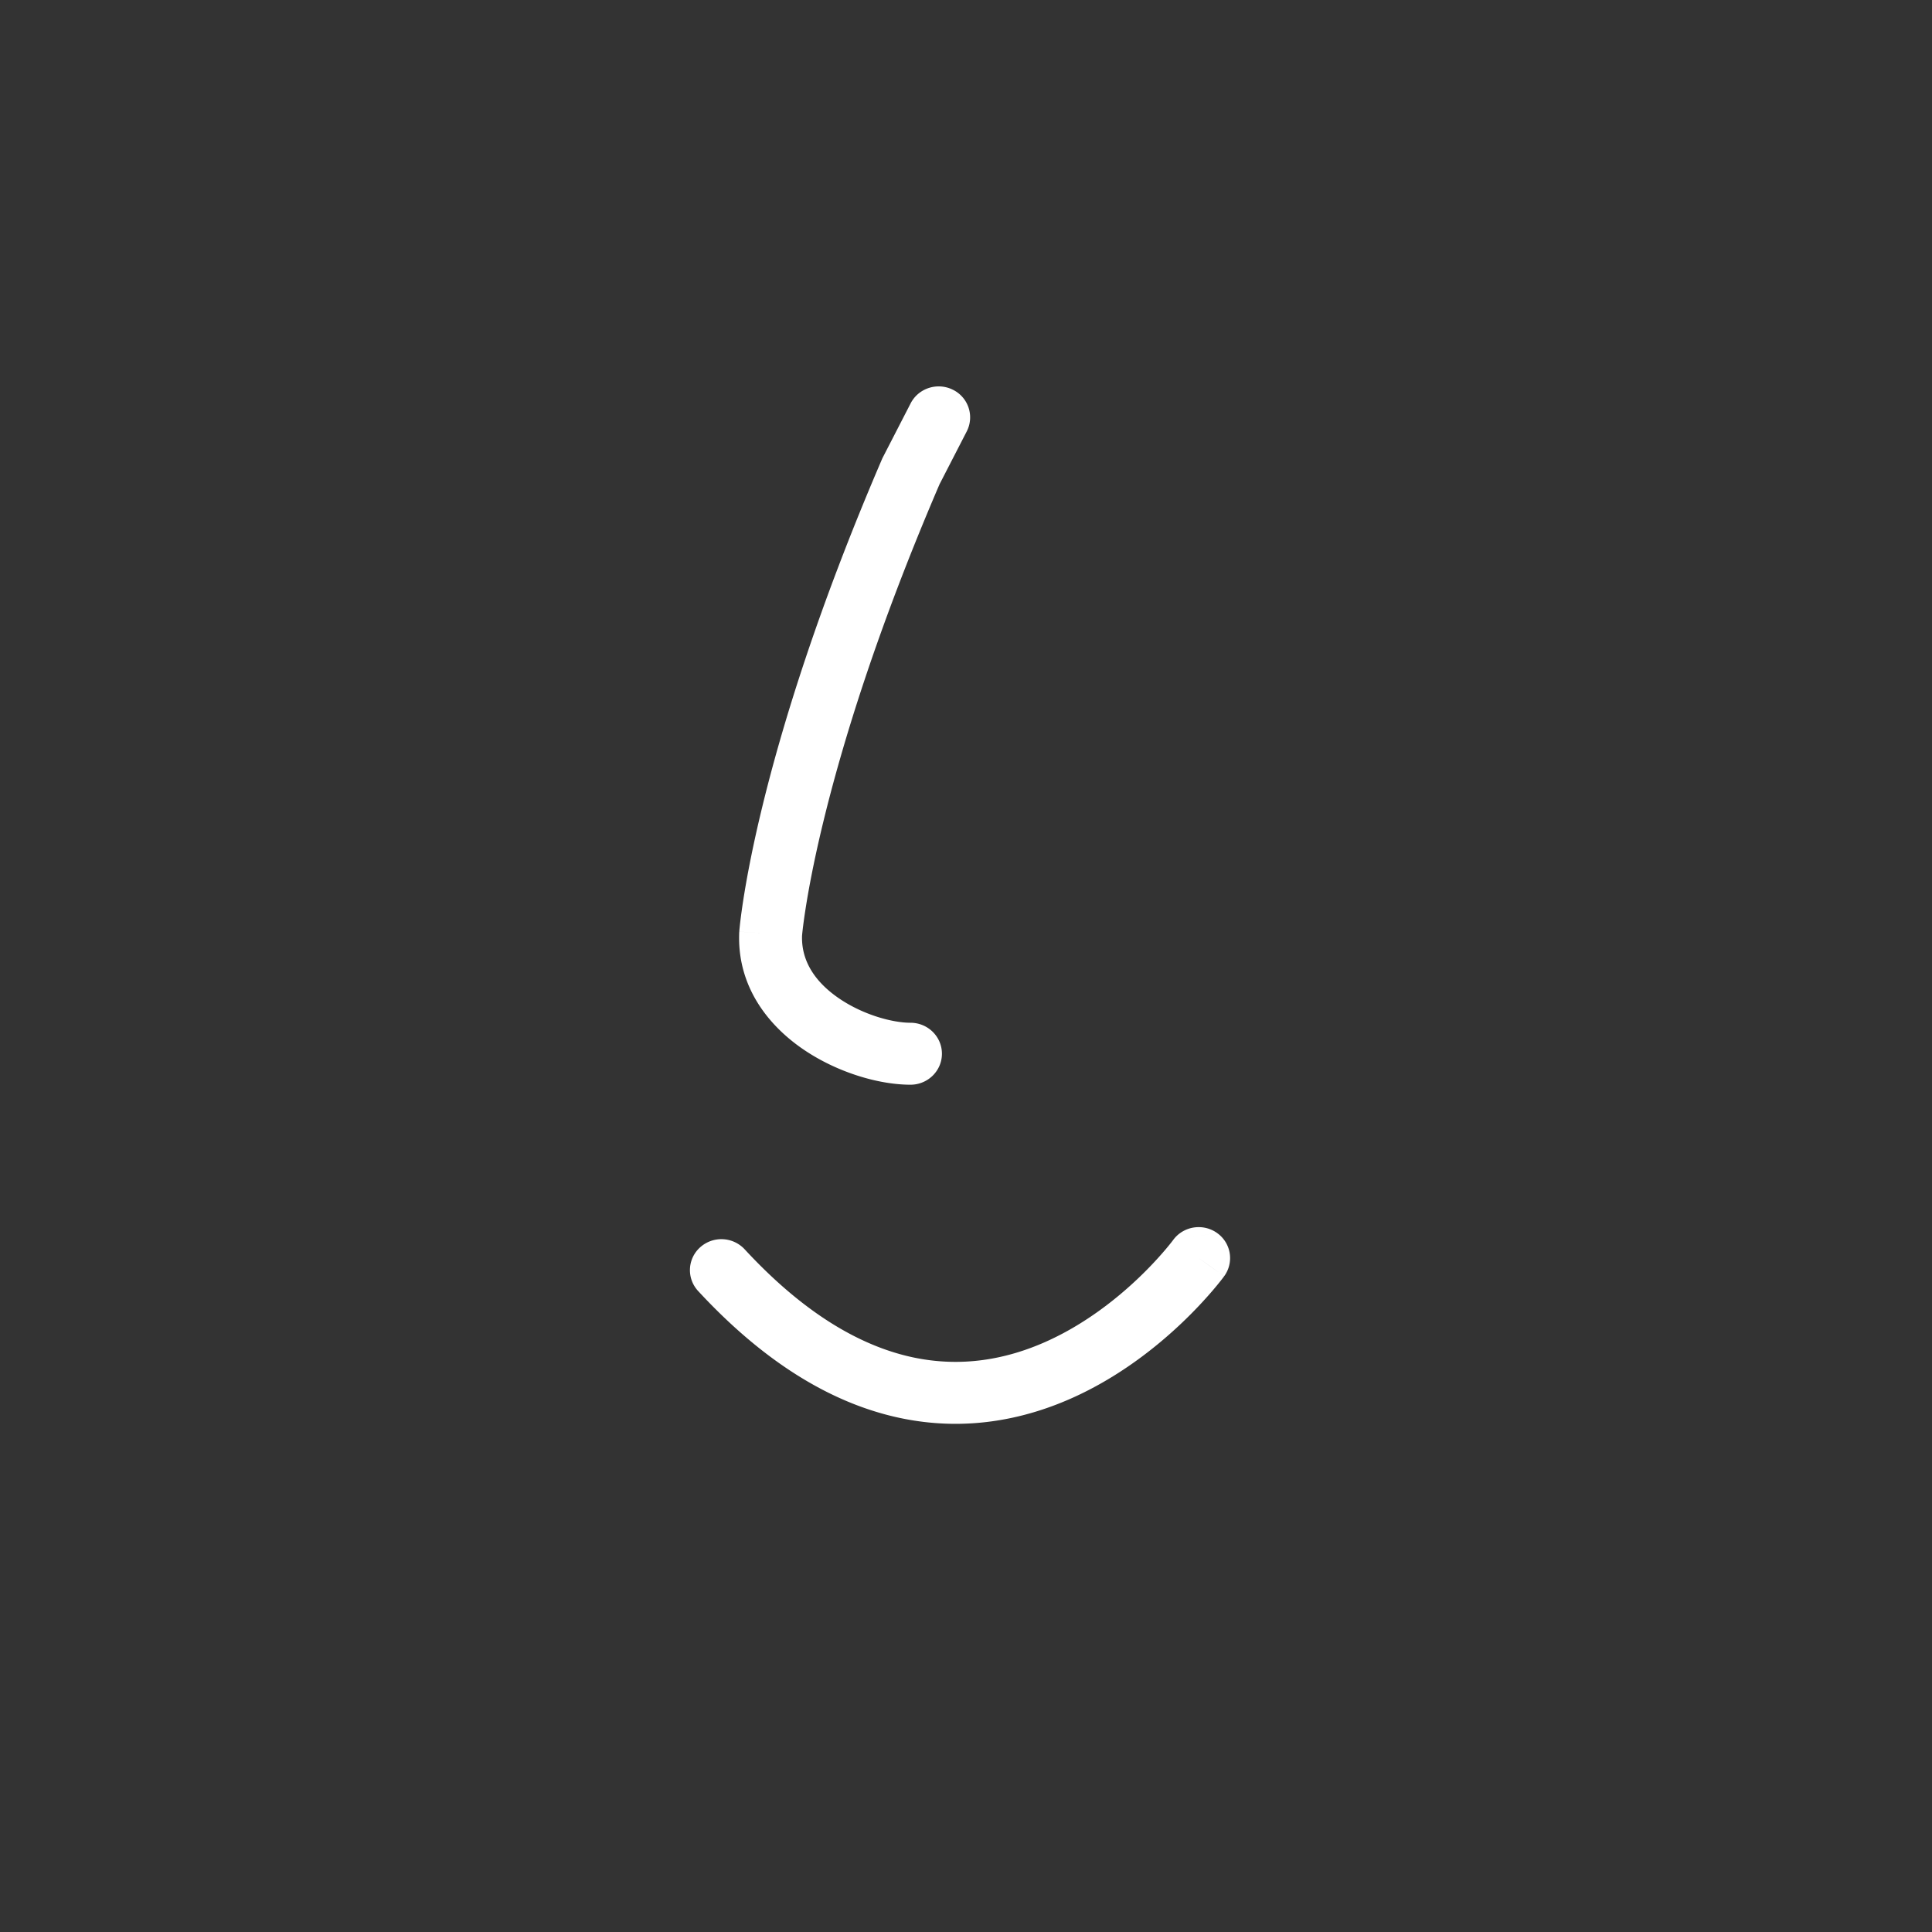 <svg viewBox="0 0 240 240" fill="none" xmlns="http://www.w3.org/2000/svg"><rect x="0" y="0" width="240" height="240" fill="#333333" stroke="none"/><path fill-rule="evenodd" clip-rule="evenodd" d="M118.373 48.416c-1.925 -0.96 -4.276 -0.203 -5.251 1.693l-3.5 6.799 -0.053 0.121c-8.031 18.679 -12.457 33.252 -14.88 43.209 -1.211 4.979 -1.92 8.801 -2.331 11.405 -0.204 1.303 -0.333 2.3 -0.413 2.984a40 40 0 0 0 -0.103 1.007l-0.005 0.064 -0.001 0.021v0.007l-0.001 0.004s0 0.003 3.896 0.287l-3.896 -0.284 -0.005 0.065 -0.003 0.067c-0.268 6.657 3.584 11.48 7.889 14.44 4.229 2.908 9.444 4.441 13.387 4.441 2.157 0 3.907 -1.723 3.907 -3.848s-1.749 -3.848 -3.907 -3.848c-2.232 0 -5.901 -0.984 -8.913 -3.053 -2.915 -2.004 -4.656 -4.597 -4.557 -7.753a24 24 0 0 1 0.077 -0.747c0.067 -0.581 0.183 -1.476 0.372 -2.676 0.376 -2.4 1.045 -6.016 2.207 -10.789 2.317 -9.523 6.595 -23.652 14.425 -41.88l3.379 -6.564a3.82 3.82 0 0 0 -1.72 -5.172" fill="white"/><path fill-rule="evenodd" clip-rule="evenodd" d="M151.184 153.164a3.813 3.813 0 0 1 0.888 5.371l-3.171 -2.248a330.667 330.667 0 0 1 3.168 2.252l-0.012 0.016 -0.024 0.032 -0.077 0.104 -0.273 0.355a45.333 45.333 0 0 1 -1.004 1.223 54.667 54.667 0 0 1 -3.749 3.956c-3.217 3.076 -7.952 6.873 -13.881 9.5 -5.969 2.644 -13.221 4.129 -21.285 2.413 -8.056 -1.715 -16.504 -6.535 -25.04 -15.765a3.807 3.807 0 0 1 0.259 -5.435 3.947 3.947 0 0 1 5.52 0.253c7.715 8.344 14.803 12.124 20.912 13.425 6.099 1.297 11.639 0.212 16.429 -1.909 4.829 -2.14 8.824 -5.308 11.644 -8.004a46.667 46.667 0 0 0 3.208 -3.384c0.363 -0.425 0.633 -0.761 0.808 -0.984q0.132 -0.167 0.189 -0.244l0.039 -0.051 0.003 -0.004m5.451 -0.872c-1.751 -1.24 -4.189 -0.851 -5.451 0.872z" fill="white"/></svg>